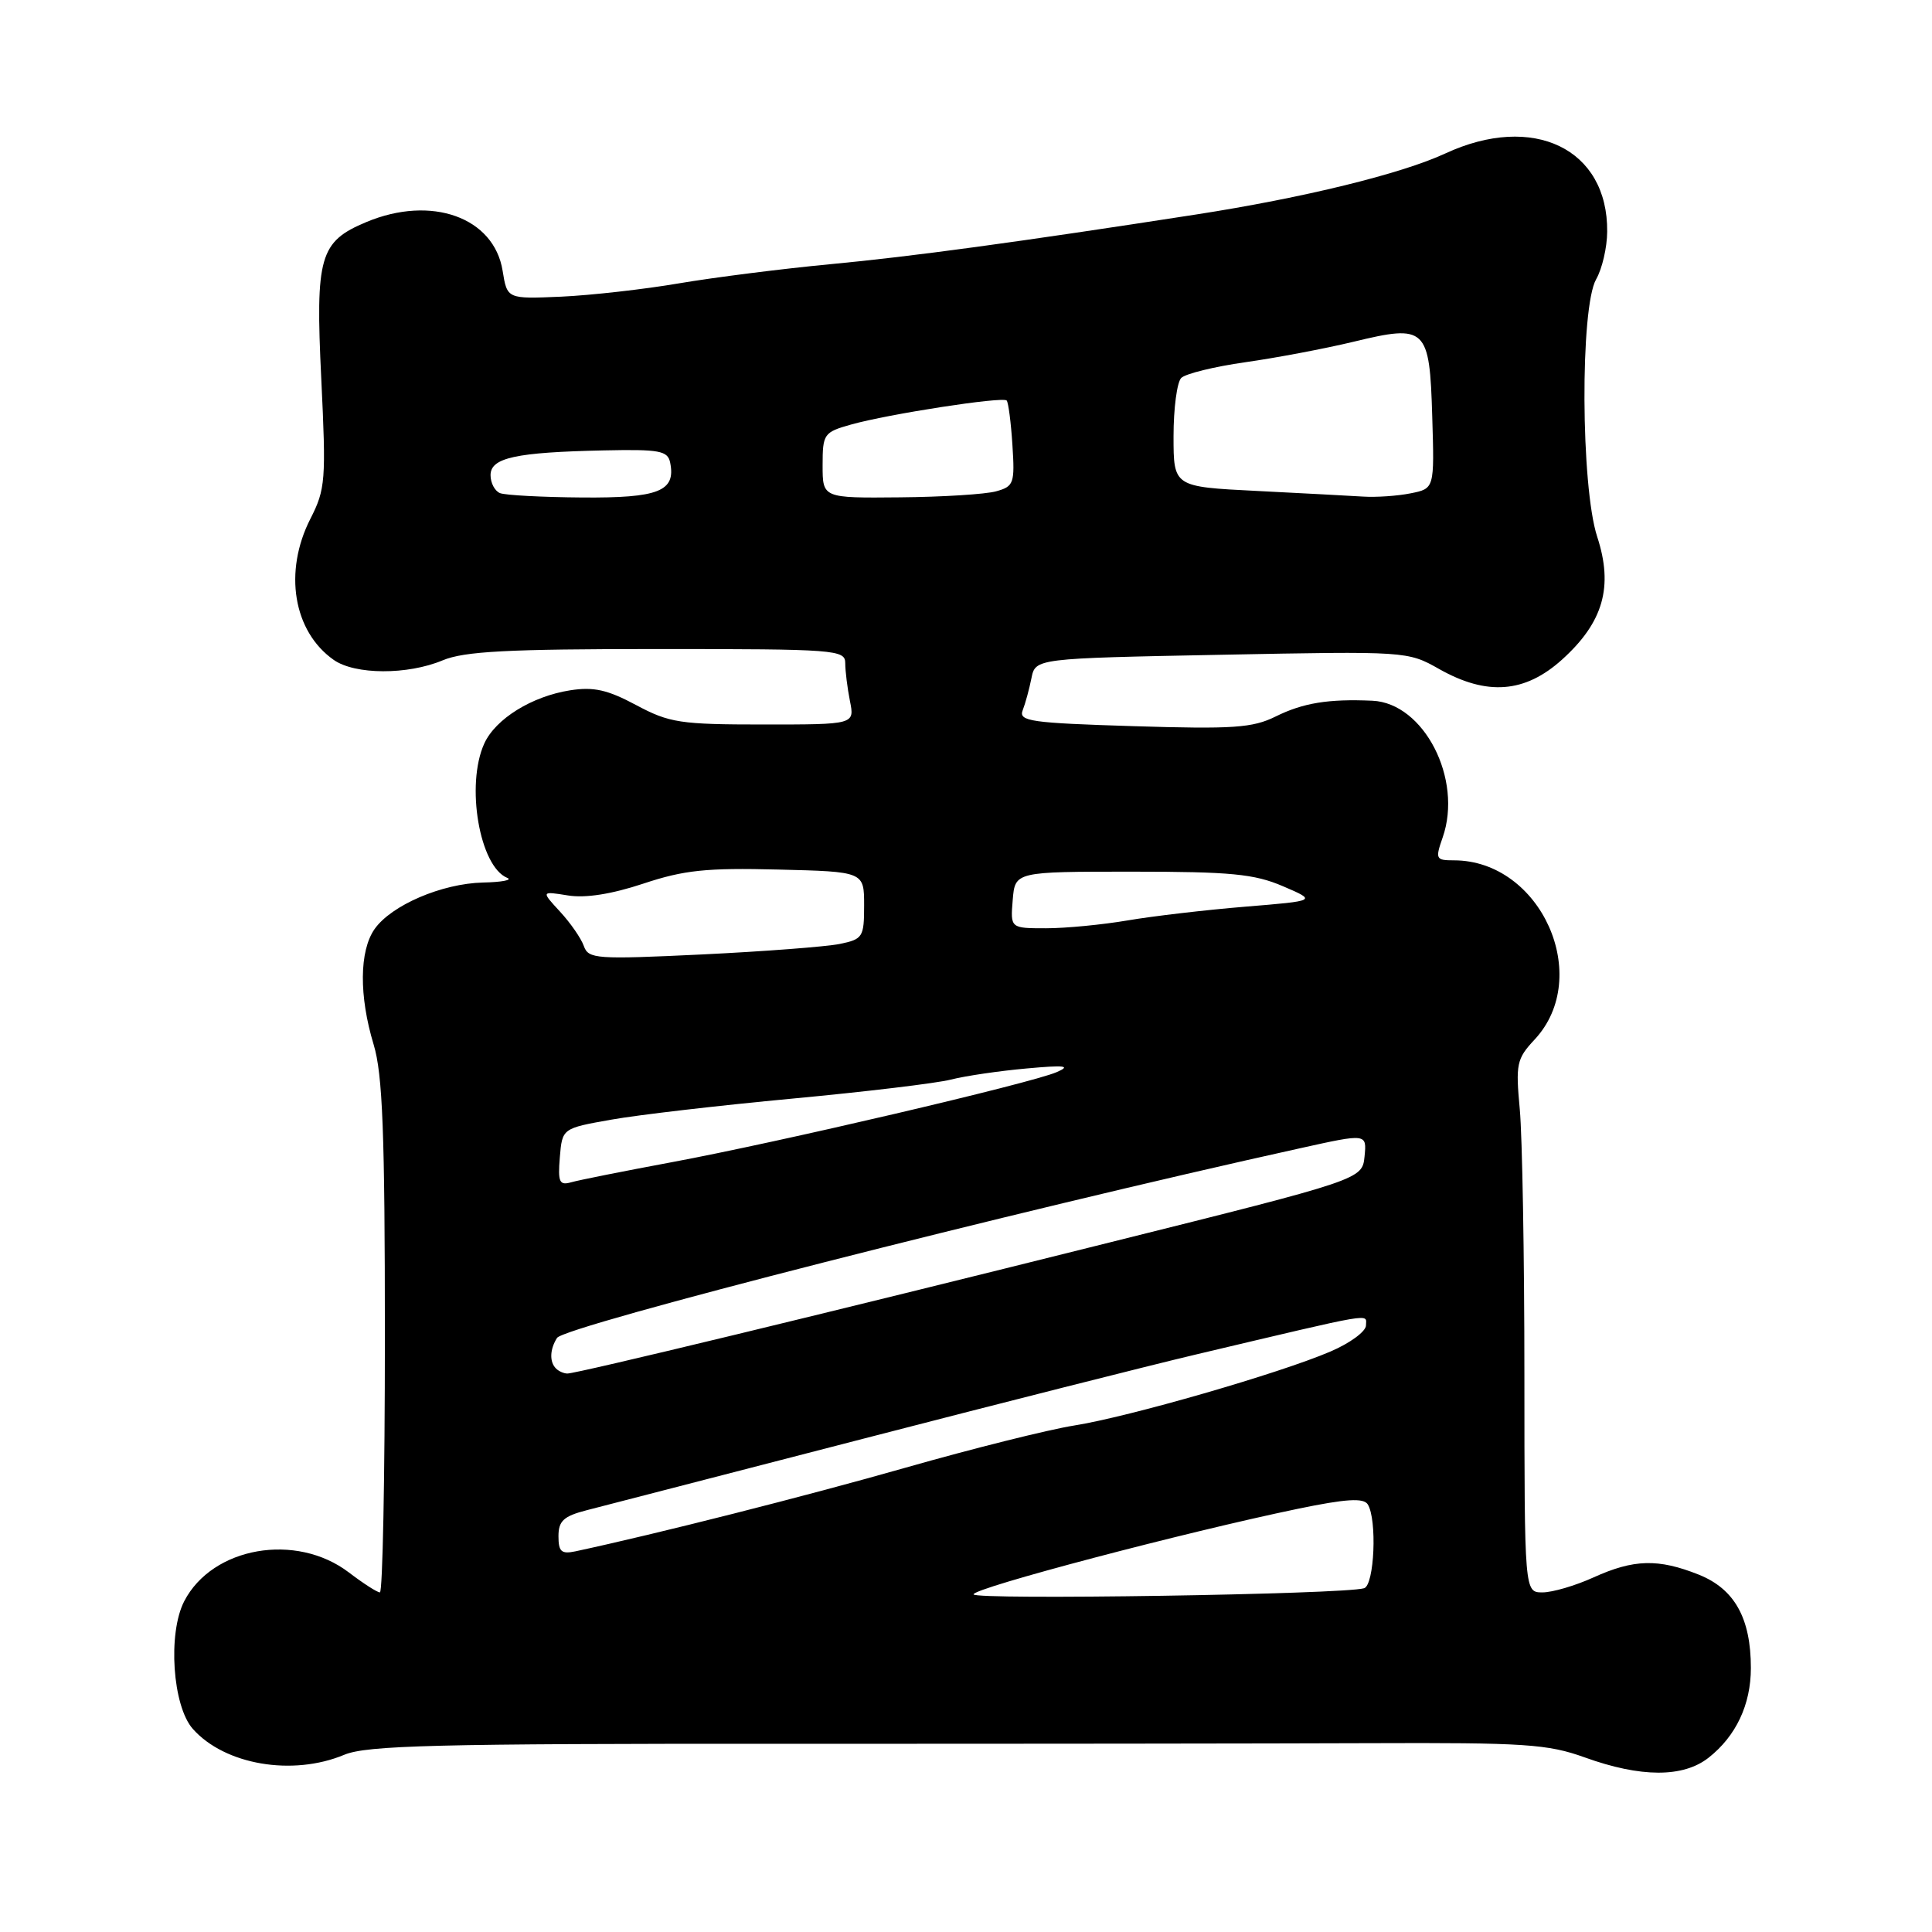 <?xml version="1.0" encoding="UTF-8" standalone="no"?>
<!DOCTYPE svg PUBLIC "-//W3C//DTD SVG 1.1//EN" "http://www.w3.org/Graphics/SVG/1.1/DTD/svg11.dtd" >
<svg xmlns="http://www.w3.org/2000/svg" xmlns:xlink="http://www.w3.org/1999/xlink" version="1.1" viewBox="0 0 256 256">
 <g >
 <path fill="currentColor"
d=" M 226.39 232.91 C 230.03 230.05 232.00 225.87 232.00 221.02 C 232.00 214.42 229.84 210.55 225.10 208.65 C 219.73 206.51 216.49 206.59 211.14 209.02 C 208.74 210.11 205.71 211.00 204.39 211.00 C 202.00 211.00 202.00 211.00 201.99 182.25 C 201.99 166.44 201.71 150.57 201.38 147.00 C 200.82 140.98 200.96 140.30 203.34 137.75 C 211.11 129.42 204.17 114.00 192.65 114.00 C 190.25 114.00 190.16 113.83 191.16 110.97 C 193.86 103.24 188.68 93.16 181.85 92.85 C 176.02 92.59 172.66 93.14 169.03 94.94 C 165.98 96.45 163.40 96.63 150.19 96.22 C 136.58 95.80 134.95 95.57 135.51 94.12 C 135.86 93.23 136.38 91.32 136.67 89.87 C 137.20 87.24 137.20 87.24 161.85 86.76 C 186.34 86.28 186.53 86.29 190.68 88.64 C 197.03 92.23 202.06 91.84 206.99 87.39 C 212.45 82.46 213.80 77.74 211.64 71.13 C 209.46 64.47 209.36 40.74 211.50 37.00 C 212.29 35.62 212.95 32.79 212.96 30.70 C 213.07 19.71 203.16 14.93 191.50 20.34 C 185.68 23.04 172.69 26.22 158.50 28.42 C 134.75 32.10 120.76 34.00 110.00 35.01 C 103.67 35.61 94.67 36.75 90.00 37.54 C 85.33 38.34 78.28 39.13 74.35 39.31 C 67.20 39.62 67.20 39.62 66.60 35.88 C 65.46 28.79 57.16 25.82 48.55 29.42 C 42.35 32.01 41.78 33.97 42.57 50.20 C 43.22 63.64 43.13 64.82 41.13 68.74 C 37.55 75.76 38.86 83.68 44.22 87.44 C 47.04 89.42 54.00 89.45 58.65 87.50 C 61.52 86.30 67.27 86.00 87.12 86.00 C 110.78 86.00 112.00 86.09 112.00 87.88 C 112.00 88.91 112.28 91.16 112.62 92.88 C 113.25 96.00 113.25 96.00 101.18 96.00 C 90.12 96.00 88.70 95.78 84.30 93.43 C 80.51 91.40 78.67 90.98 75.55 91.47 C 70.48 92.26 65.66 95.25 64.17 98.52 C 61.68 103.99 63.54 114.85 67.23 116.33 C 67.93 116.61 66.47 116.89 64.00 116.94 C 58.55 117.07 51.86 119.94 49.63 123.11 C 47.61 126.01 47.56 131.97 49.51 138.41 C 50.70 142.34 51.00 150.05 51.00 177.16 C 51.00 195.77 50.70 211.00 50.34 211.00 C 49.98 211.00 48.13 209.81 46.23 208.36 C 39.24 203.03 28.14 204.96 24.41 212.17 C 22.21 216.43 22.86 226.08 25.56 229.10 C 29.79 233.85 38.76 235.38 45.61 232.52 C 48.60 231.27 57.76 231.04 103.83 231.06 C 133.90 231.07 168.85 231.03 181.50 230.98 C 202.07 230.90 205.08 231.10 210.00 232.87 C 217.40 235.54 223.02 235.56 226.39 232.91 Z  M 129.00 211.26 C 129.00 210.41 157.09 203.01 171.99 199.92 C 178.36 198.60 180.67 198.46 181.23 199.33 C 182.49 201.32 182.12 210.03 180.75 210.45 C 178.11 211.27 129.00 212.03 129.00 211.26 Z  M 74.00 203.56 C 74.00 201.53 74.68 200.90 77.75 200.11 C 79.81 199.58 96.35 195.30 114.50 190.61 C 132.65 185.91 152.45 180.90 158.50 179.47 C 182.65 173.76 181.00 174.04 181.00 175.62 C 181.00 176.42 178.88 177.98 176.28 179.09 C 169.54 181.98 149.59 187.74 142.32 188.89 C 138.93 189.43 128.88 191.94 120.01 194.47 C 106.68 198.27 87.01 203.25 76.25 205.56 C 74.39 205.95 74.00 205.61 74.00 203.56 Z  M 73.67 181.33 C 72.79 180.46 72.85 178.79 73.81 177.28 C 74.79 175.72 134.34 160.52 172.31 152.14 C 181.11 150.19 181.11 150.19 180.81 153.23 C 180.50 156.28 180.50 156.28 147.00 164.64 C 109.20 174.09 76.45 182.00 75.18 182.00 C 74.72 182.00 74.03 181.70 73.67 181.33 Z  M 74.18 153.35 C 74.50 149.51 74.50 149.51 81.00 148.36 C 84.58 147.72 95.38 146.47 105.00 145.57 C 114.62 144.67 124.08 143.54 126.00 143.05 C 127.92 142.56 132.43 141.90 136.00 141.58 C 141.15 141.11 141.98 141.22 140.00 142.07 C 136.56 143.55 103.04 151.39 89.00 154.00 C 82.67 155.18 76.68 156.37 75.68 156.66 C 74.12 157.10 73.91 156.64 74.18 153.35 Z  M 77.36 125.35 C 77.00 124.33 75.58 122.28 74.20 120.79 C 71.70 118.08 71.70 118.08 75.25 118.65 C 77.57 119.03 81.04 118.48 85.26 117.08 C 90.64 115.29 93.61 114.98 103.11 115.22 C 114.50 115.50 114.50 115.50 114.50 119.96 C 114.50 124.18 114.33 124.45 111.26 125.08 C 109.48 125.44 101.27 126.07 93.02 126.47 C 78.97 127.14 77.97 127.07 77.36 125.35 Z  M 134.19 119.25 C 134.50 115.50 134.50 115.50 150.00 115.50 C 163.10 115.50 166.20 115.80 170.00 117.43 C 174.50 119.36 174.50 119.36 165.00 120.14 C 159.78 120.57 152.76 121.39 149.42 121.96 C 146.07 122.53 141.21 123.00 138.61 123.00 C 133.88 123.00 133.88 123.00 134.19 119.25 Z  M 66.25 65.34 C 65.56 65.06 65.00 63.99 65.00 62.96 C 65.00 60.65 68.33 59.93 80.01 59.68 C 87.40 59.52 88.48 59.72 88.80 61.30 C 89.57 65.10 87.28 66.00 77.13 65.92 C 71.83 65.88 66.94 65.62 66.25 65.34 Z  M 109.00 61.66 C 109.00 57.50 109.16 57.27 112.75 56.26 C 117.67 54.87 132.86 52.52 133.39 53.07 C 133.61 53.31 133.96 55.95 134.15 58.95 C 134.48 64.05 134.34 64.45 132.00 65.10 C 130.62 65.49 124.89 65.85 119.25 65.90 C 109.00 66.00 109.00 66.00 109.00 61.66 Z  M 166.50 65.05 C 155.50 64.50 155.50 64.50 155.50 57.80 C 155.50 54.11 155.96 50.64 156.52 50.08 C 157.08 49.52 160.90 48.58 164.99 48.00 C 169.09 47.42 175.54 46.20 179.32 45.29 C 188.99 42.95 189.43 43.37 189.78 55.22 C 190.07 64.74 190.07 64.74 186.91 65.37 C 185.17 65.72 182.34 65.91 180.62 65.80 C 178.91 65.69 172.55 65.36 166.50 65.05 Z "/>
</g>
</svg>